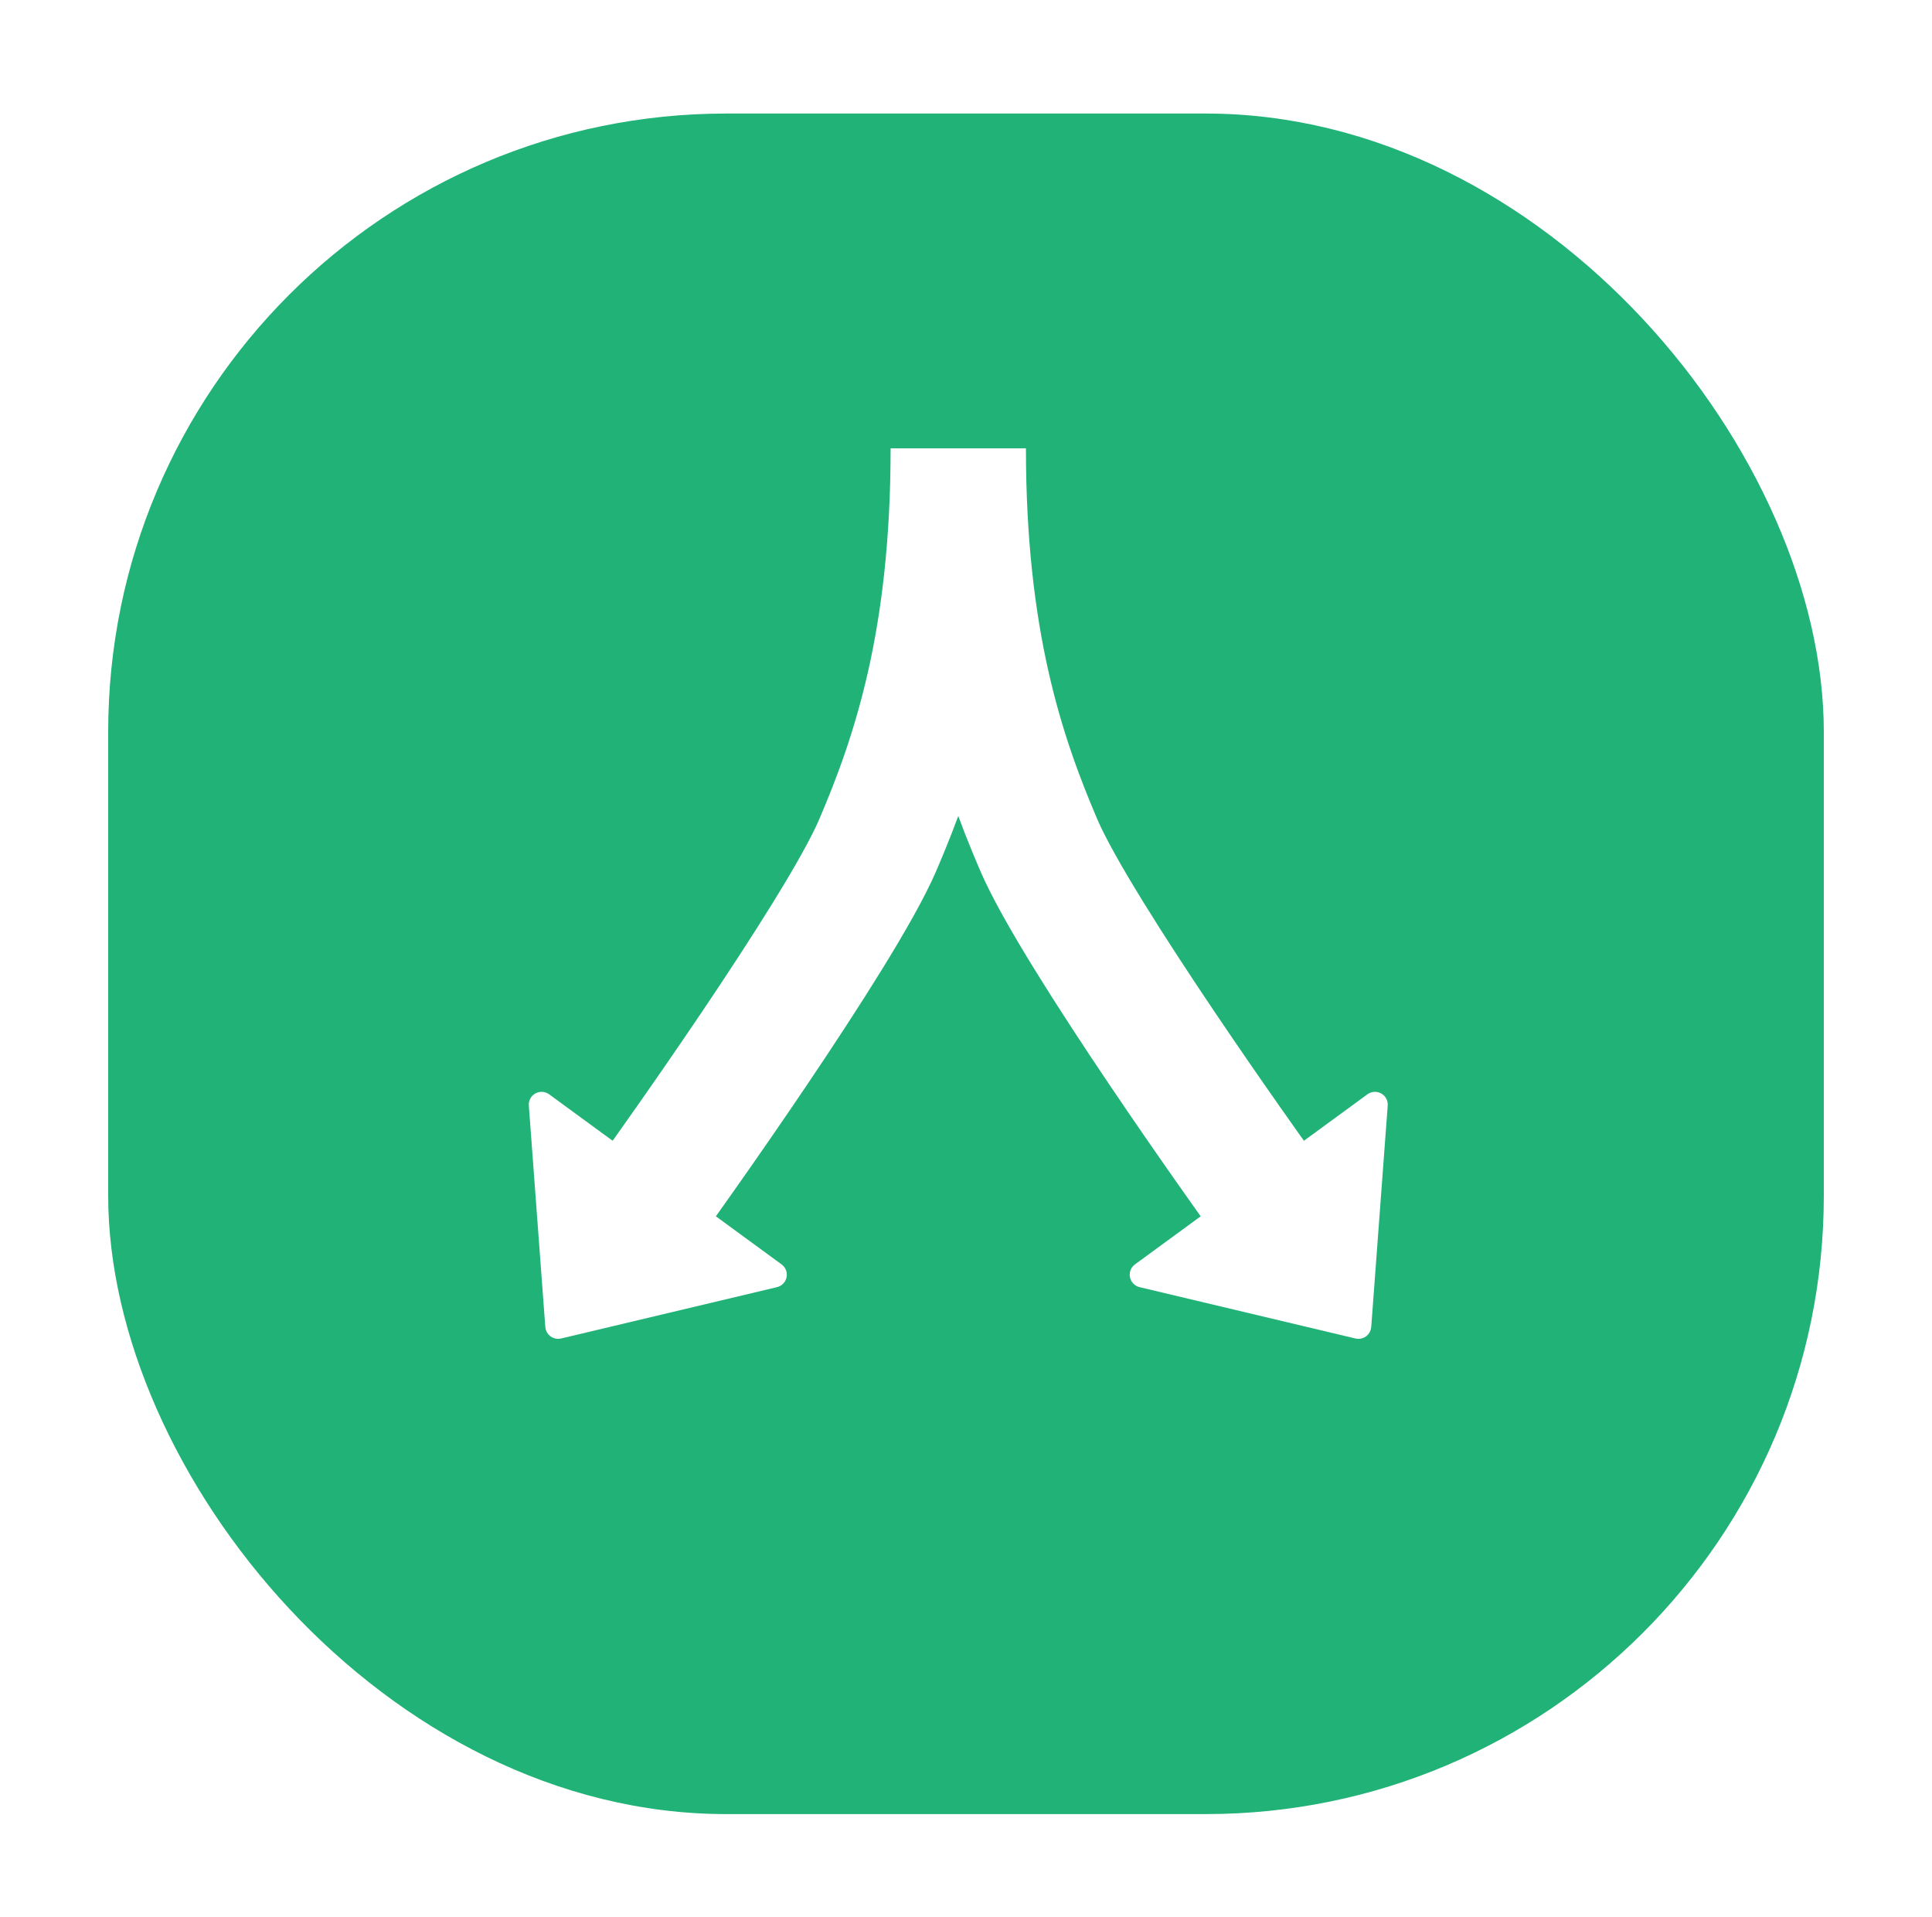 <svg width="125" height="124" viewBox="0 0 125 124" fill="none" xmlns="http://www.w3.org/2000/svg">
<g filter="url(#filter0_d_201_5912)">
<rect x="7" y="2.344" width="111" height="110" rx="40" fill="#20B276"/>
</g>
<path d="M36.202 86.178C35.954 86.237 35.712 86.061 35.694 85.806L34.628 71.484C34.602 71.132 35 70.911 35.285 71.119L50.323 82.12C50.608 82.328 50.518 82.775 50.175 82.856L36.202 86.178Z" fill="white" stroke="white" stroke-width="0.828"/>
<path d="M87.798 86.178C88.046 86.237 88.288 86.061 88.306 85.806L89.372 71.484C89.398 71.132 89 70.911 88.715 71.119L73.677 82.12C73.392 82.328 73.482 82.775 73.826 82.856L87.798 86.178Z" fill="white" stroke="white" stroke-width="0.828"/>
<path d="M61.76 29C61.76 41.413 59.277 48.862 56.794 54.655C54.312 60.447 42.725 76.585 42.725 76.585" stroke="white" stroke-width="8.276"/>
<path d="M62.24 29C62.24 41.413 64.723 48.862 67.206 54.655C69.689 60.447 81.275 76.585 81.275 76.585" stroke="white" stroke-width="8.276"/>
<defs>
<filter id="filter0_d_201_5912" x="0.6" y="0.944" width="123.8" height="122.8" filterUnits="userSpaceOnUse" color-interpolation-filters="sRGB">
<feFlood flood-opacity="0" result="BackgroundImageFix"/>
<feColorMatrix in="SourceAlpha" type="matrix" values="0 0 0 0 0 0 0 0 0 0 0 0 0 0 0 0 0 0 127 0" result="hardAlpha"/>
<feOffset dy="5"/>
<feGaussianBlur stdDeviation="3.2"/>
<feComposite in2="hardAlpha" operator="out"/>
<feColorMatrix type="matrix" values="0 0 0 0 0 0 0 0 0 0 0 0 0 0 0 0 0 0 0.25 0"/>
<feBlend mode="normal" in2="BackgroundImageFix" result="effect1_dropShadow_201_5912"/>
<feBlend mode="normal" in="SourceGraphic" in2="effect1_dropShadow_201_5912" result="shape"/>
</filter>
</defs>
</svg>
